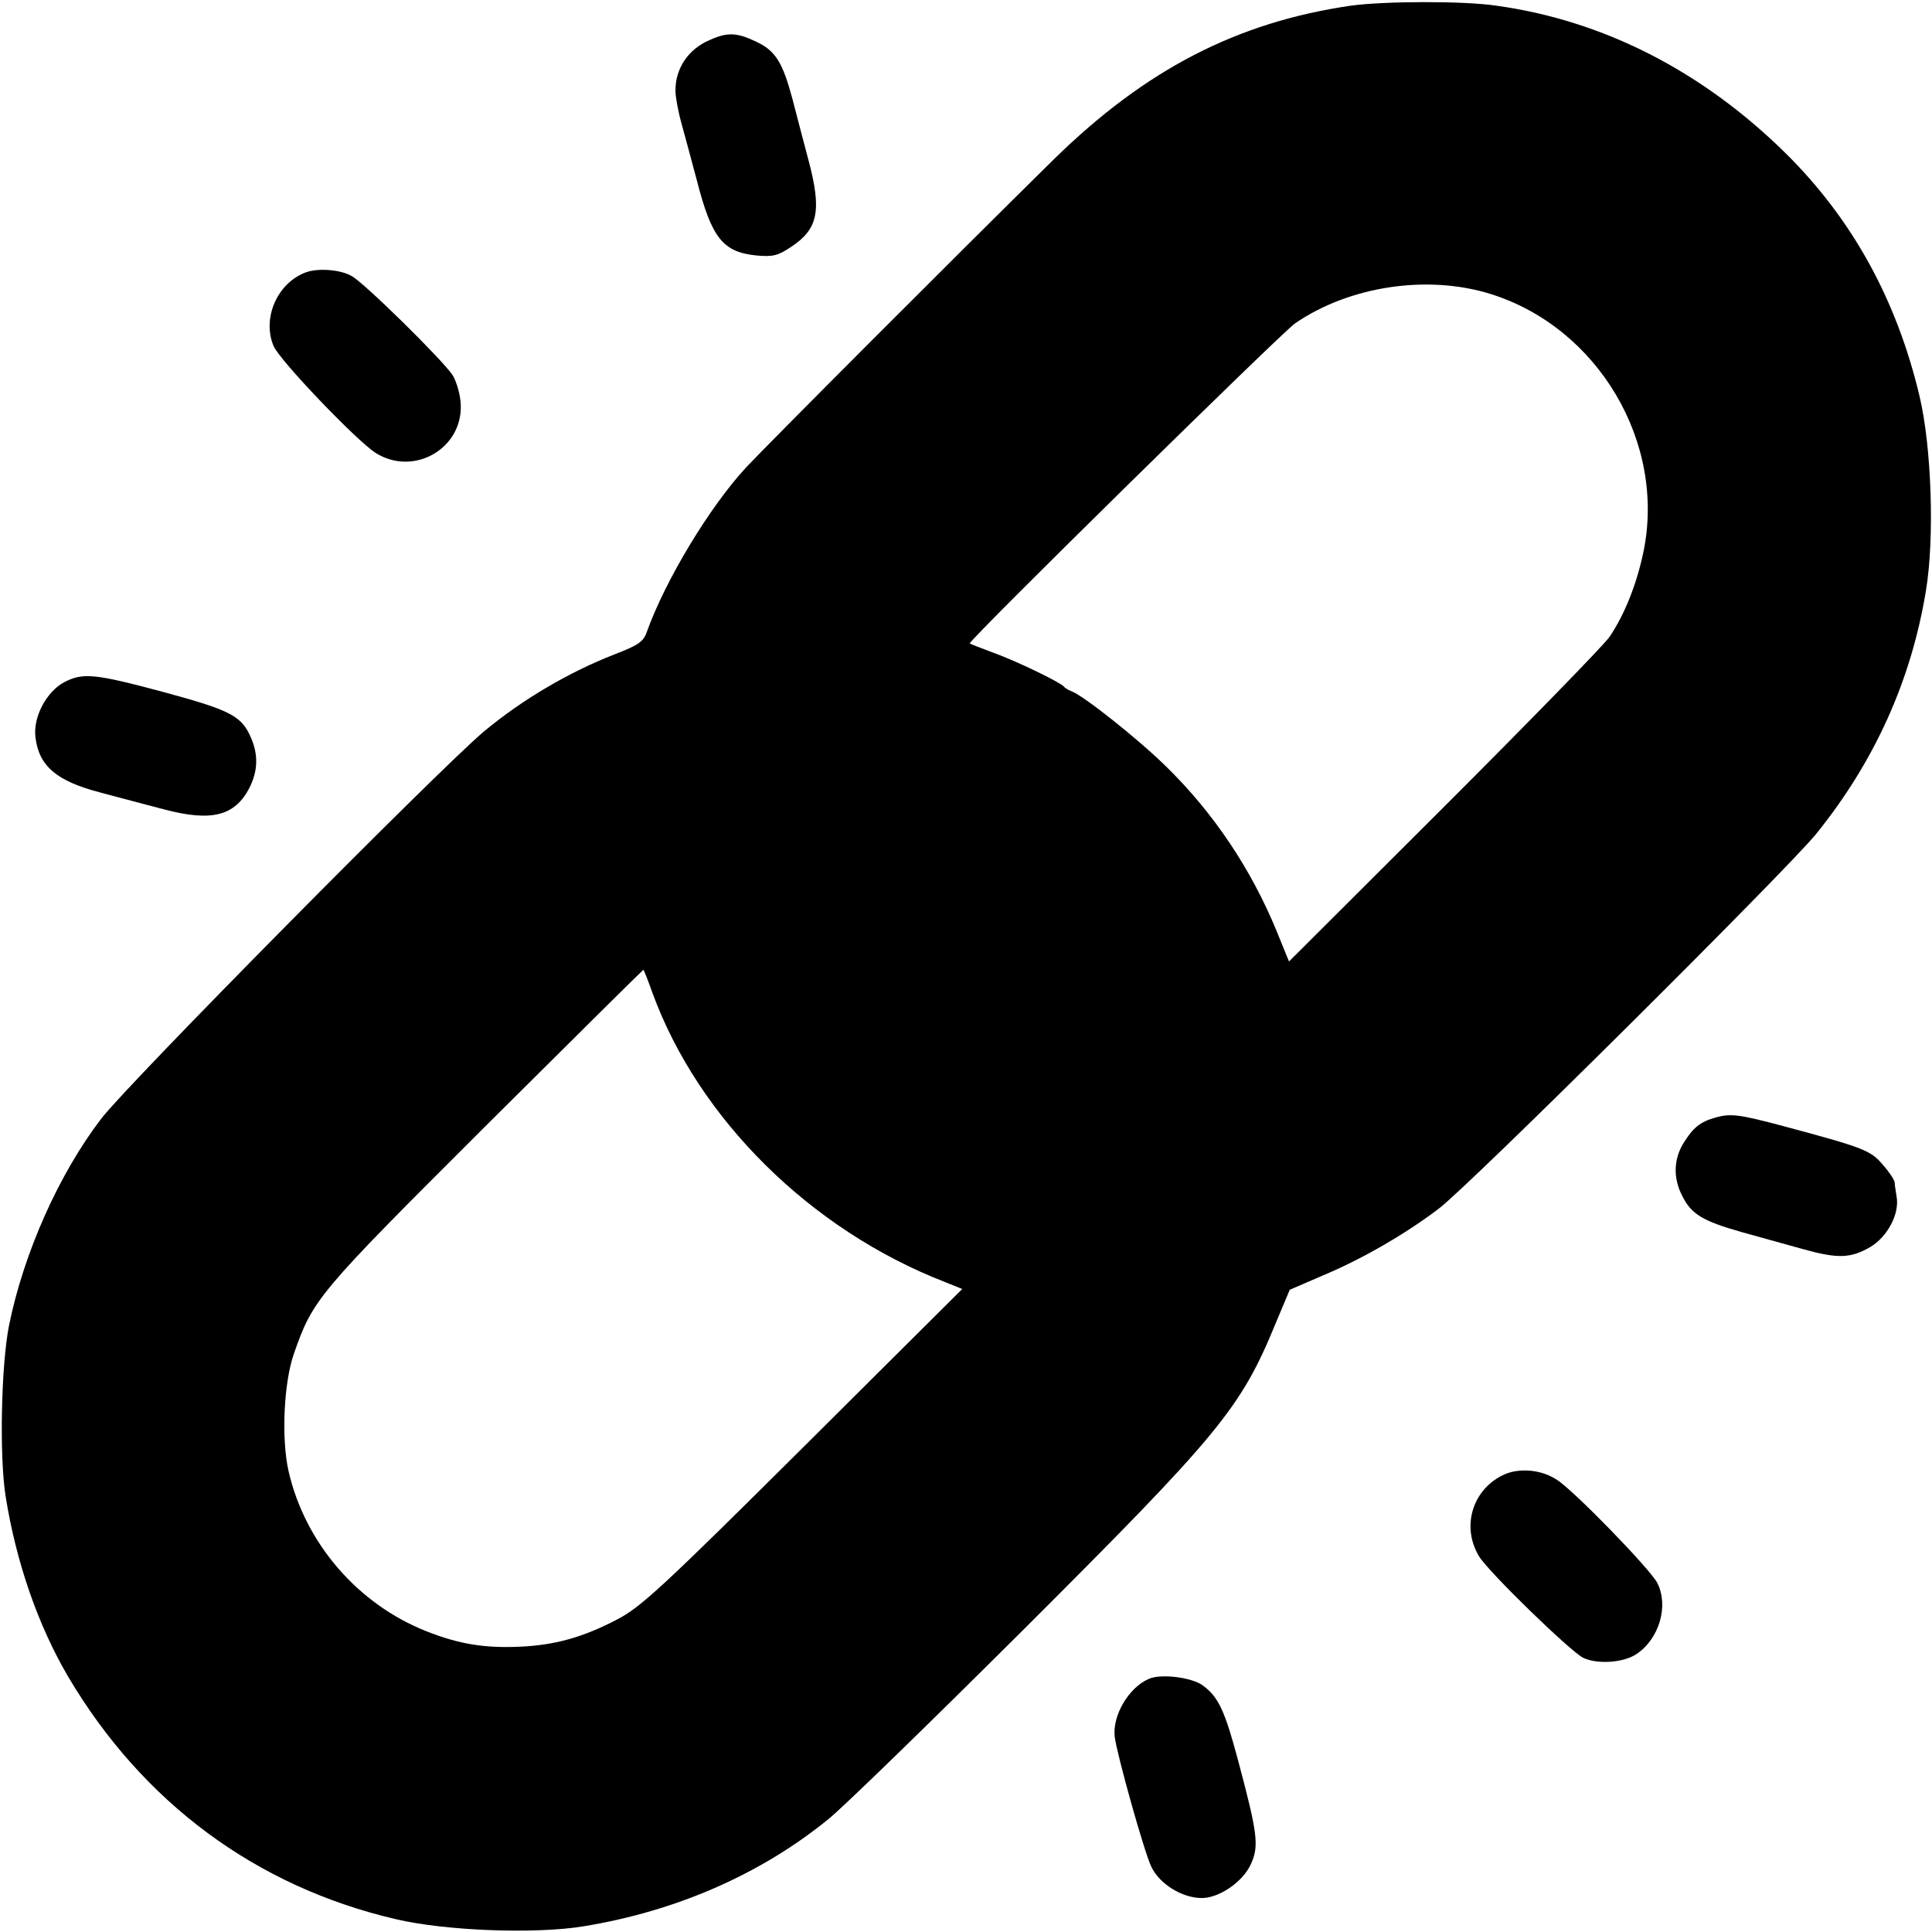 <?xml version="1.0" standalone="no"?>
<!DOCTYPE svg PUBLIC "-//W3C//DTD SVG 20010904//EN"
 "http://www.w3.org/TR/2001/REC-SVG-20010904/DTD/svg10.dtd">
<svg version="1.0" xmlns="http://www.w3.org/2000/svg"
 width="512pt" height="512pt" viewBox="0 0 512 512"
 preserveAspectRatio="xMidYMid meet">
<g transform="translate(0,512) scale(0.1,-0.1)"
fill="#000000" stroke="none">
<path d="M3580 5105 c-302 -44 -544 -169 -787 -407 -253 -249 -760 -757 -816
-817 -97 -105 -214 -299 -263 -436 -9 -26 -23 -35 -85 -59 -121 -47 -245 -120
-346 -204 -117 -98 -946 -936 -1015 -1027 -113 -148 -205 -356 -244 -547 -21
-106 -26 -348 -9 -454 28 -175 86 -342 166 -478 197 -333 498 -556 868 -642
131 -31 369 -40 497 -19 245 40 468 137 648 283 39 31 271 257 517 502 521
520 577 587 670 814 l37 88 88 38 c103 43 219 110 307 177 82 62 921 896 1000
993 155 192 252 407 291 645 23 138 15 380 -17 515 -61 257 -179 470 -355 644
-221 218 -484 352 -767 391 -88 13 -297 12 -385 0z m370 -764 c285 -89 466
-394 405 -685 -18 -85 -49 -163 -89 -223 -14 -21 -211 -223 -438 -450 l-412
-411 -33 81 c-67 163 -166 312 -293 436 -72 71 -218 187 -250 199 -8 3 -17 8
-20 12 -10 12 -128 69 -187 90 -35 13 -63 24 -63 25 0 11 828 825 862 848 144
99 351 130 518 78z m-2221 -1852 c122 -334 419 -628 774 -766 l47 -19 -422
-420 c-376 -374 -431 -424 -493 -456 -92 -48 -166 -68 -259 -72 -93 -4 -160 7
-246 41 -182 72 -321 233 -365 423 -20 87 -13 236 14 313 51 145 61 157 505
600 230 229 420 417 421 417 1 0 12 -27 24 -61z"/>
<path d="M1881 5014 c-57 -24 -91 -75 -91 -134 0 -16 7 -55 16 -87 9 -32 27
-100 41 -152 39 -152 69 -189 157 -198 44 -4 57 -1 93 23 71 47 81 96 46 228
-13 50 -33 124 -43 164 -26 97 -45 128 -97 152 -50 24 -76 25 -122 4z"/>
<path d="M810 4398 c-75 -28 -116 -121 -85 -195 16 -38 219 -250 270 -283 101
-64 232 11 226 129 -1 25 -11 59 -21 76 -24 38 -237 248 -269 264 -30 17 -90
21 -121 9z"/>
<path d="M170 3312 c-47 -25 -83 -93 -76 -146 9 -76 56 -116 171 -146 44 -12
121 -32 170 -45 125 -33 187 -18 226 57 22 44 24 86 5 131 -25 59 -52 74 -229
122 -186 50 -217 53 -267 27z"/>
<path d="M4545 2158 c-39 -11 -58 -26 -84 -68 -26 -43 -27 -93 -3 -139 24 -49
55 -67 157 -96 50 -14 122 -34 162 -45 93 -26 127 -25 179 5 46 27 79 89 70
135 -2 14 -5 30 -5 37 -1 7 -15 28 -32 47 -32 38 -52 45 -264 102 -117 31
-139 34 -180 22z"/>
<path d="M3990 1214 c-87 -37 -119 -139 -70 -219 26 -42 239 -249 275 -268 36
-18 106 -14 141 9 61 40 87 128 56 189 -18 36 -224 248 -267 274 -40 26 -95
31 -135 15z"/>
<path d="M3045 671 c-54 -23 -97 -97 -91 -153 6 -48 78 -305 97 -345 22 -46
82 -83 134 -83 46 0 109 43 130 90 22 48 18 80 -34 275 -35 131 -52 168 -93
198 -29 22 -111 32 -143 18z"/>
</g>
</svg>
